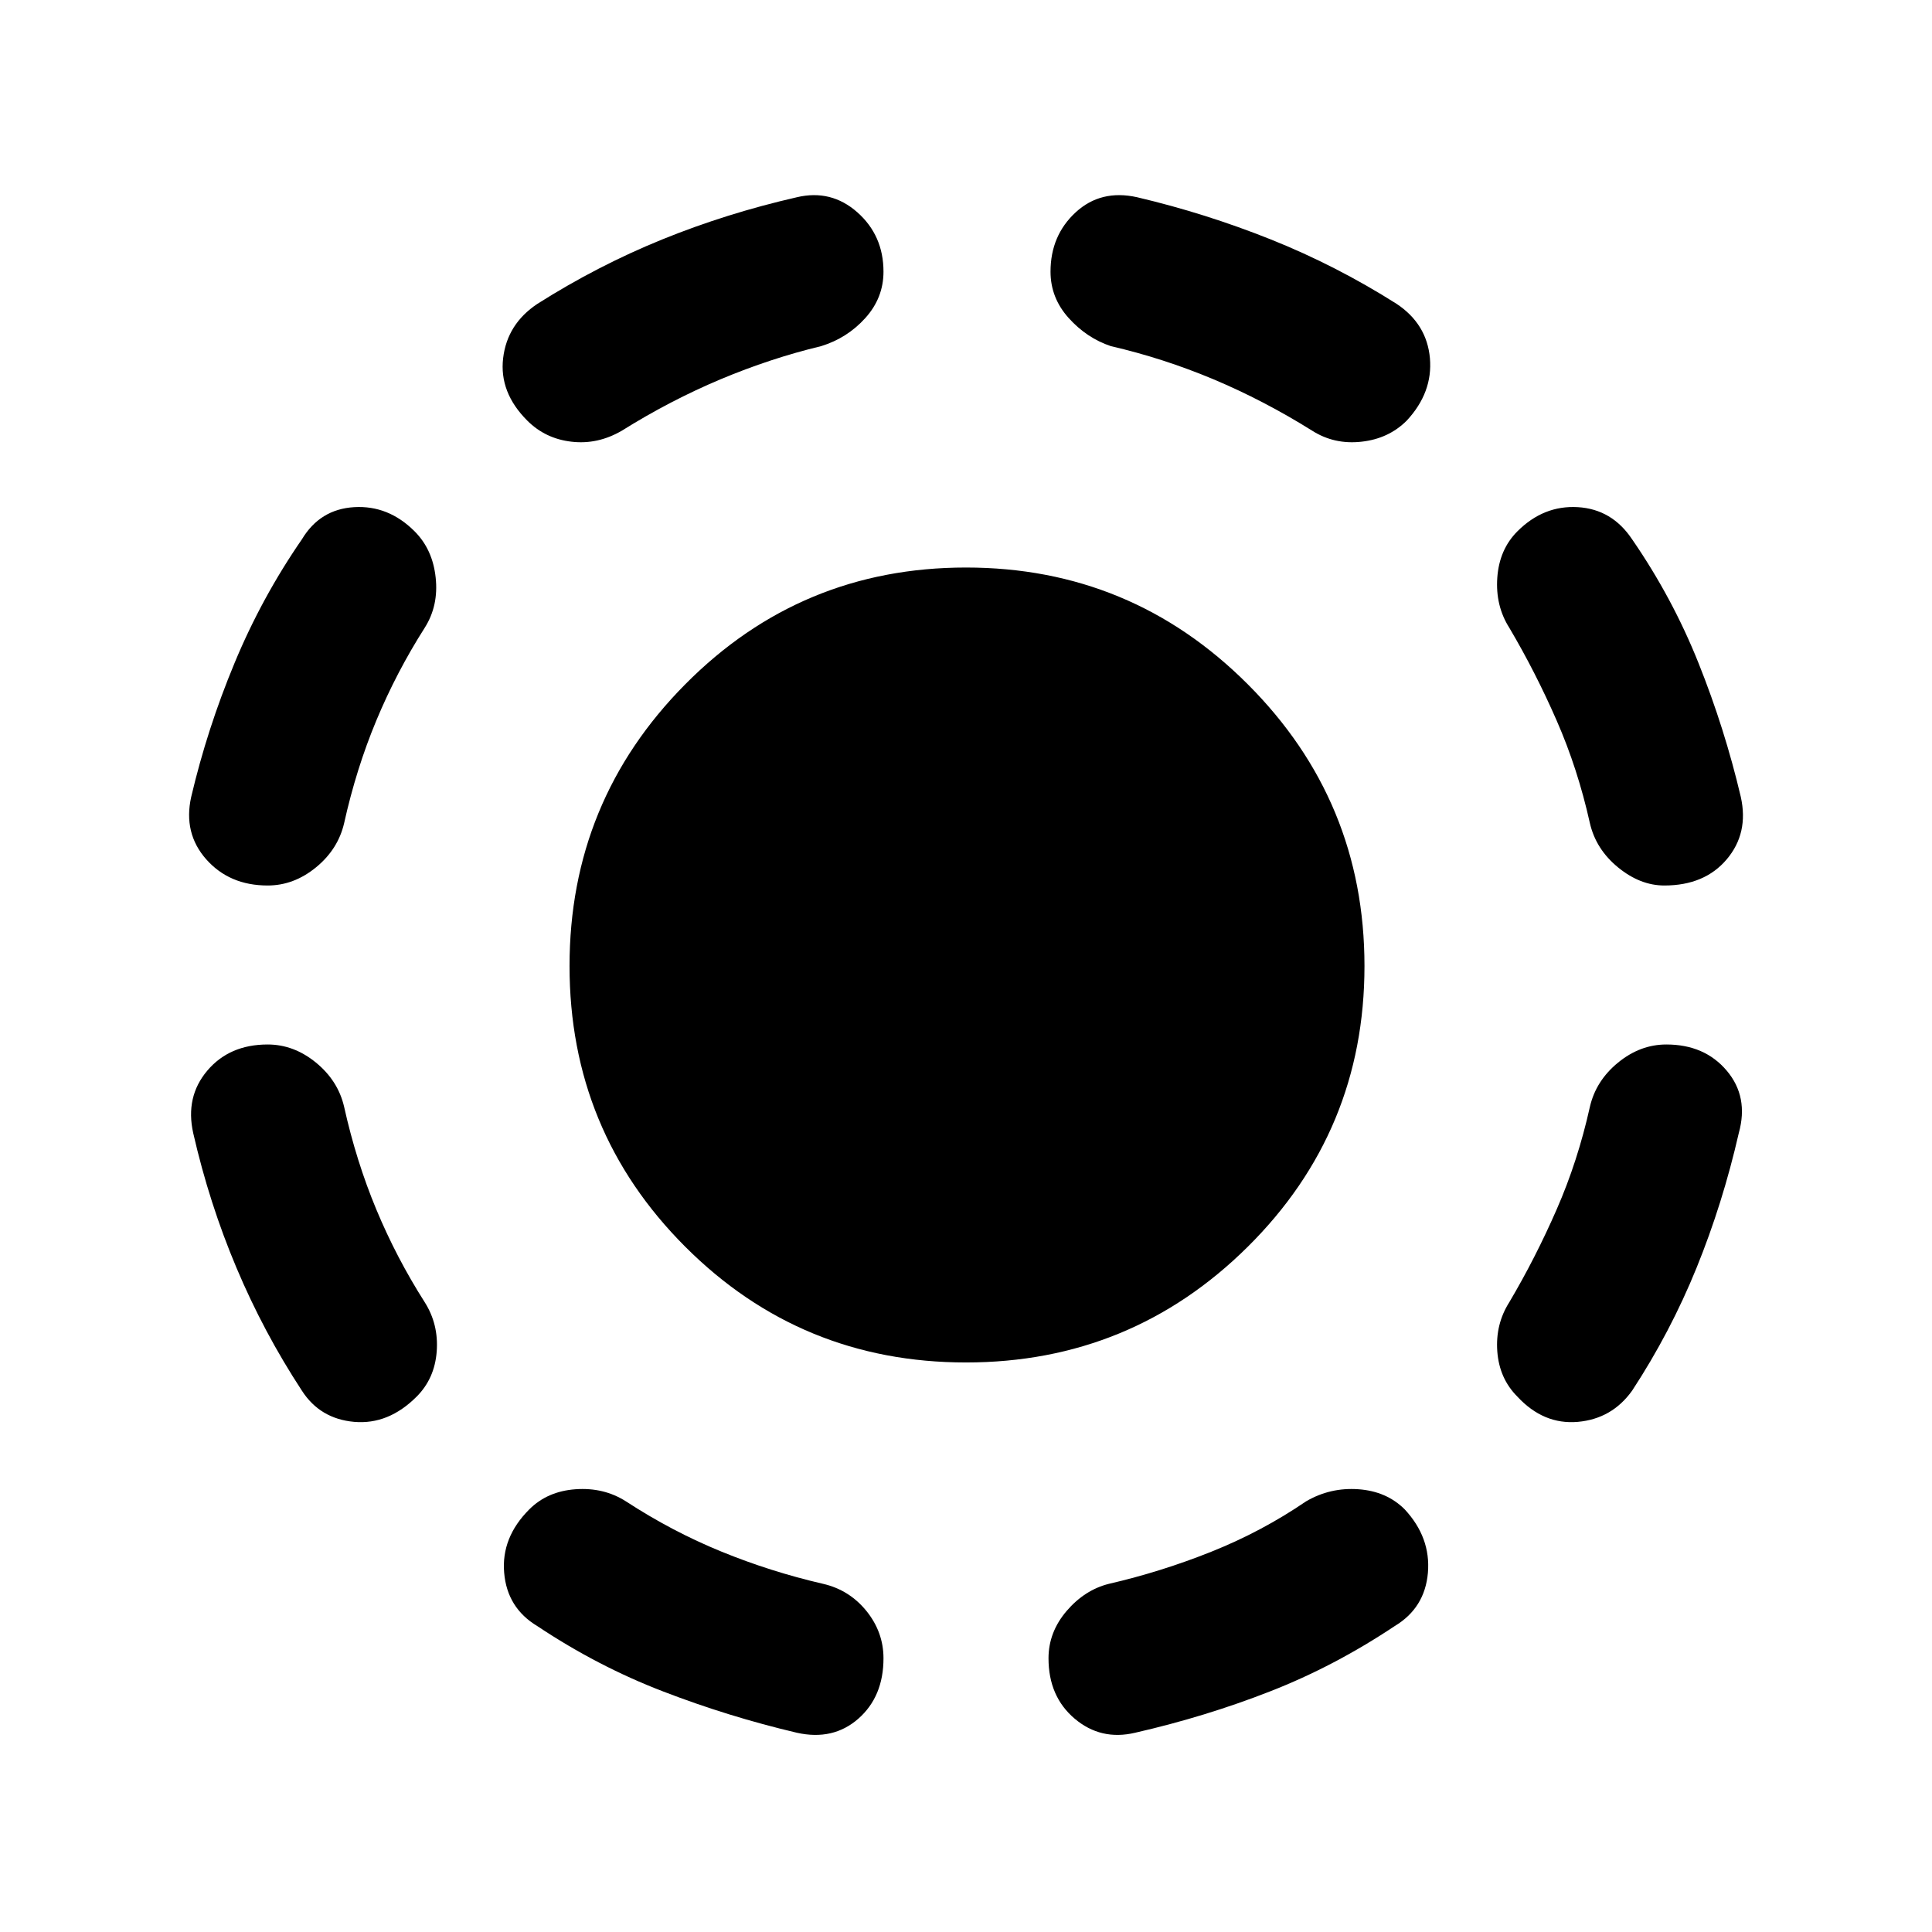 <svg xmlns="http://www.w3.org/2000/svg" height="24" width="24"><path d="M12 16.925Q9.95 16.925 8.513 15.488Q7.075 14.05 7.075 12Q7.075 9.95 8.513 8.5Q9.95 7.05 12 7.05Q14.05 7.05 15.5 8.5Q16.95 9.95 16.95 12Q16.95 14.05 15.5 15.488Q14.05 16.925 12 16.925ZM14.1 21.525Q13.675 21.625 13.35 21.35Q13.025 21.075 13.025 20.6Q13.025 20.275 13.25 20.012Q13.475 19.75 13.775 19.675Q14.425 19.525 15.05 19.275Q15.675 19.025 16.225 18.65Q16.525 18.475 16.875 18.5Q17.225 18.525 17.45 18.75Q17.775 19.1 17.738 19.538Q17.7 19.975 17.325 20.2Q16.575 20.7 15.775 21.012Q14.975 21.325 14.1 21.525ZM18.85 17.35Q18.625 17.125 18.6 16.788Q18.575 16.45 18.75 16.175Q19.075 15.625 19.337 15.025Q19.6 14.425 19.75 13.75Q19.825 13.425 20.1 13.2Q20.375 12.975 20.7 12.975Q21.175 12.975 21.45 13.3Q21.725 13.625 21.6 14.075Q21.4 14.95 21.075 15.75Q20.75 16.55 20.275 17.275Q20.025 17.625 19.6 17.663Q19.175 17.7 18.85 17.35ZM20.675 11Q20.375 11 20.1 10.775Q19.825 10.55 19.75 10.225Q19.6 9.55 19.337 8.95Q19.075 8.35 18.75 7.8Q18.575 7.525 18.6 7.175Q18.625 6.825 18.85 6.6Q19.175 6.275 19.6 6.3Q20.025 6.325 20.275 6.7Q20.775 7.425 21.1 8.238Q21.425 9.05 21.625 9.9Q21.725 10.35 21.45 10.675Q21.175 11 20.675 11ZM16.3 5.35Q15.7 4.975 15.075 4.712Q14.45 4.45 13.8 4.3Q13.5 4.2 13.275 3.95Q13.05 3.7 13.05 3.375Q13.05 2.925 13.363 2.637Q13.675 2.35 14.125 2.45Q14.975 2.65 15.788 2.975Q16.6 3.3 17.35 3.775Q17.725 4.025 17.763 4.45Q17.8 4.875 17.475 5.225Q17.25 5.45 16.913 5.487Q16.575 5.525 16.3 5.35ZM9.9 21.525Q9.05 21.325 8.238 21.012Q7.425 20.7 6.675 20.2Q6.3 19.975 6.263 19.538Q6.225 19.1 6.575 18.75Q6.8 18.525 7.15 18.5Q7.5 18.475 7.775 18.65Q8.35 19.025 8.963 19.275Q9.575 19.525 10.225 19.675Q10.55 19.75 10.763 20.012Q10.975 20.275 10.975 20.6Q10.975 21.075 10.663 21.35Q10.35 21.625 9.9 21.525ZM5.175 17.35Q4.825 17.7 4.4 17.663Q3.975 17.625 3.75 17.275Q3.275 16.55 2.938 15.75Q2.6 14.95 2.4 14.075Q2.3 13.625 2.575 13.3Q2.85 12.975 3.325 12.975Q3.65 12.975 3.925 13.2Q4.2 13.425 4.275 13.75Q4.425 14.425 4.675 15.025Q4.925 15.625 5.275 16.175Q5.45 16.45 5.425 16.788Q5.4 17.125 5.175 17.35ZM3.325 11Q2.85 11 2.562 10.675Q2.275 10.35 2.375 9.9Q2.575 9.05 2.913 8.238Q3.25 7.425 3.75 6.7Q3.975 6.325 4.4 6.3Q4.825 6.275 5.15 6.6Q5.375 6.825 5.412 7.175Q5.45 7.525 5.275 7.8Q4.925 8.35 4.675 8.95Q4.425 9.55 4.275 10.225Q4.2 10.55 3.925 10.775Q3.65 11 3.325 11ZM7.725 5.35Q7.425 5.525 7.1 5.487Q6.775 5.45 6.55 5.225Q6.2 4.875 6.25 4.45Q6.3 4.025 6.675 3.775Q7.425 3.3 8.225 2.975Q9.025 2.65 9.9 2.45Q10.325 2.35 10.65 2.637Q10.975 2.925 10.975 3.375Q10.975 3.7 10.75 3.95Q10.525 4.2 10.2 4.3Q9.575 4.45 8.95 4.712Q8.325 4.975 7.725 5.35Z"/></svg>